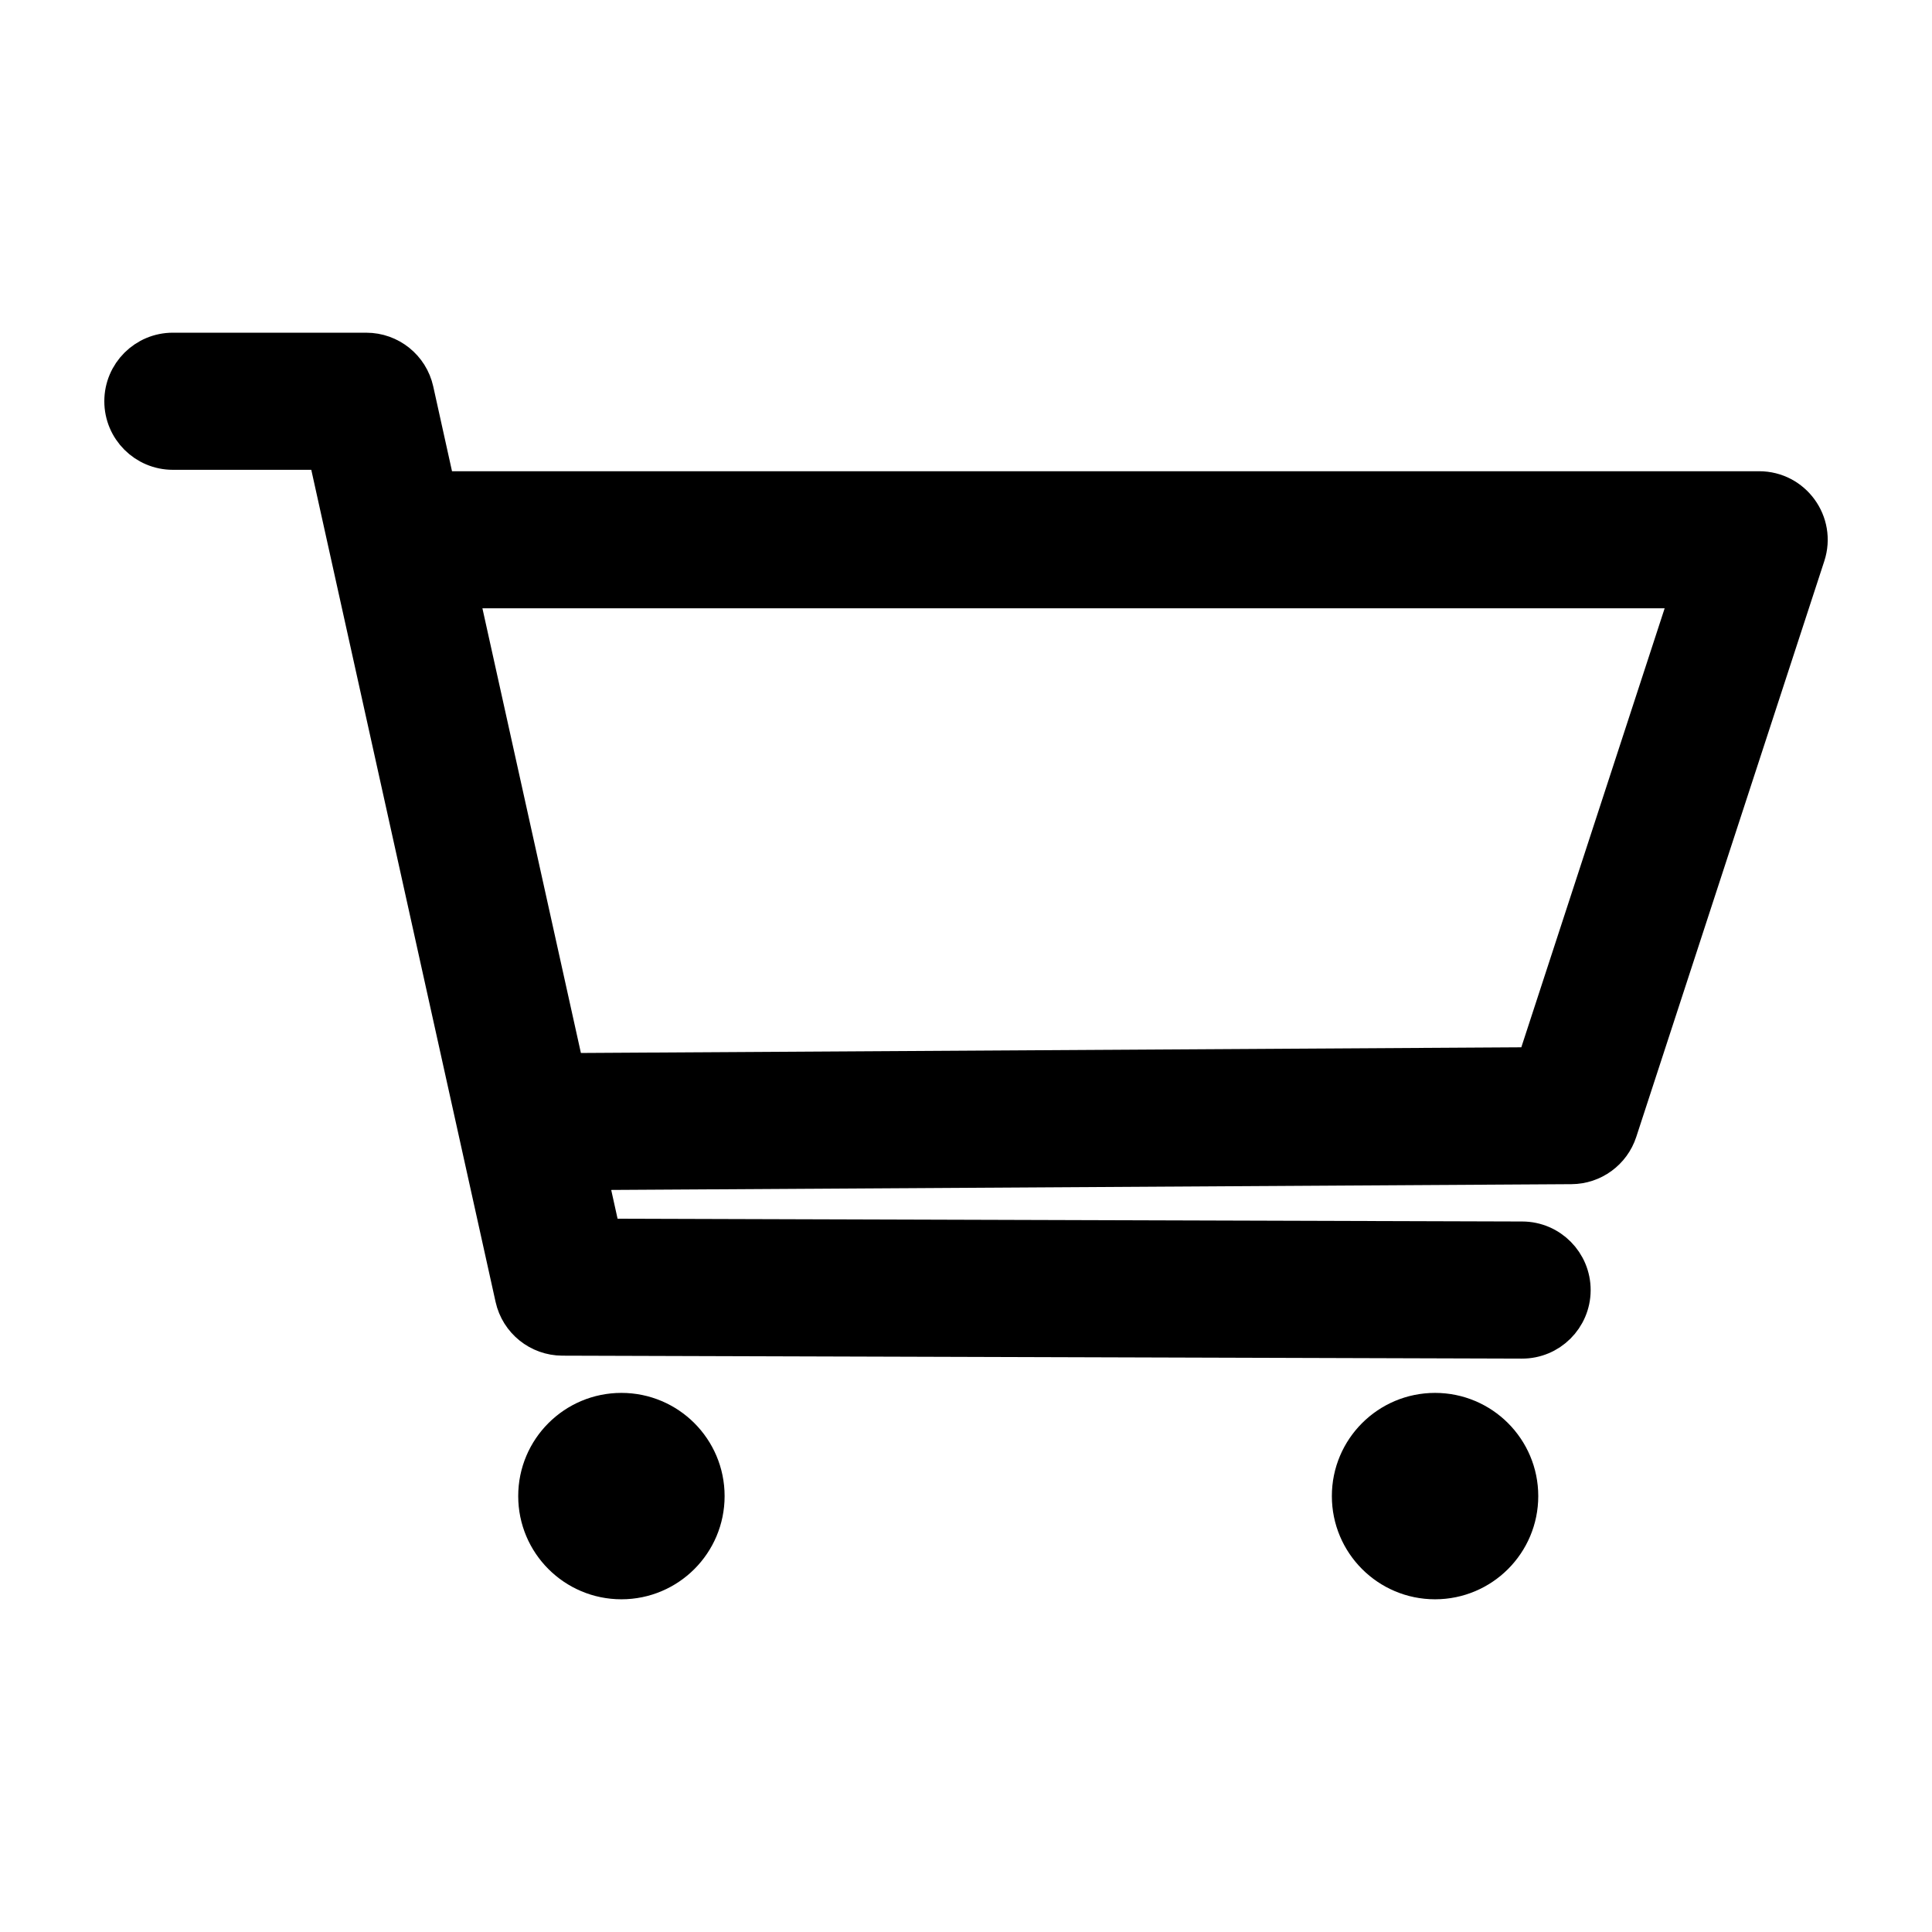 <?xml version="1.0" encoding="UTF-8" standalone="no"?>
<!-- Created with Inkscape (http://www.inkscape.org/) -->

<svg
   width="500"
   height="500"
   viewBox="0 0 132.292 132.292"
   version="1.1"
   id="svg8"
   sodipodi:docname="icon-shopping-cart.svg"
   inkscape:version="1.3 (0e150ed6c4, 2023-07-21)"
   xmlns:inkscape="http://www.inkscape.org/namespaces/inkscape"
   xmlns:sodipodi="http://sodipodi.sourceforge.net/DTD/sodipodi-0.dtd"
   xmlns="http://www.w3.org/2000/svg"
   xmlns:svg="http://www.w3.org/2000/svg"
   xmlns:rdf="http://www.w3.org/1999/02/22-rdf-syntax-ns#"
   xmlns:cc="http://creativecommons.org/ns#"
   xmlns:dc="http://purl.org/dc/elements/1.1/">
  <defs
     id="defs2">
    <inkscape:perspective
       sodipodi:type="inkscape:persp3d"
       inkscape:vp_x="6.1093449 : 34.72819 : 1"
       inkscape:vp_y="0 : 1000 : 0"
       inkscape:vp_z="75.71349 : 35.580862 : 1"
       inkscape:persp3d-origin="66.14583 : 44.097223 : 1"
       id="perspective16" />
  </defs>
  <sodipodi:namedview
     id="base"
     pagecolor="#ffffff"
     bordercolor="#666666"
     borderopacity="1.0"
     inkscape:pageopacity="0.0"
     inkscape:pageshadow="2"
     inkscape:zoom="0.49497475"
     inkscape:cx="158.59395"
     inkscape:cy="351.53309"
     inkscape:document-units="mm"
     inkscape:current-layer="layer1"
     showgrid="true"
     units="px"
     inkscape:window-width="1916"
     inkscape:window-height="1153"
     inkscape:window-x="0"
     inkscape:window-y="21"
     inkscape:window-maximized="1"
     showguides="false"
     inkscape:snap-object-midpoints="true"
     inkscape:showpageshadow="2"
     inkscape:pagecheckerboard="0"
     inkscape:deskcolor="#d1d1d1">
    <inkscape:grid
       type="xygrid"
       id="grid4988"
       spacingx="66.146"
       spacingy="66.146"
       snapvisiblegridlinesonly="true"
       enabled="false"
       originx="0"
       originy="0"
       units="px"
       visible="true" />
  </sodipodi:namedview>
  <g
     inkscape:label="Layer 1"
     inkscape:groupmode="layer"
     id="layer1"
     transform="translate(0,-164.708)">
    <path
       id="path27"
       style="color:#000000;fill:#000000;stroke:#000000;stroke-width:2.646;stroke-linecap:round;stroke-linejoin:round;stroke-dasharray:none;stroke-opacity:1"
       d="m 11.837,188.812 c -1.861,5e-4 -3.37,1.509 -3.371,3.37 -9.314e-4,1.862 1.508,3.373 3.371,3.373 h 10.54 l 1.515,6.842 8.829,39.859 2.506,11.316 c 0.342,1.539 1.705,2.636 3.281,2.641 l 65.706,0.202 c 1.861,0.006 3.375,-1.498 3.382,-3.359 0.007,-1.862 -1.498,-3.378 -3.36,-3.384 l -63.01,-0.193 -1.02,-4.604 67.393,-0.405 c 1.452,-0.008 2.736,-0.945 3.186,-2.325 l 12.876,-39.43 c 0.71,-2.179 -0.913,-4.417 -3.205,-4.417 H 29.889 l -1.515,-6.844 c -0.342,-1.543 -1.71,-2.64 -3.29,-2.641 z m 19.548,16.227 h 84.424 l -10.677,32.699 -66.416,0.401 z m 11.165,56.369 c -3.172,9e-5 -5.744,2.572 -5.743,5.744 9.2e-5,3.172 2.571,5.743 5.743,5.743 3.172,2e-4 5.744,-2.571 5.744,-5.743 2.01e-4,-3.172 -2.572,-5.744 -5.744,-5.744 z m 55.714,0 c -3.172,9e-5 -5.744,2.572 -5.743,5.744 9.2e-5,3.172 2.571,5.743 5.743,5.743 3.172,2e-4 5.744,-2.571 5.744,-5.743 2e-4,-3.172 -2.572,-5.744 -5.744,-5.744 z"
       sodipodi:nodetypes="cccccccccccccccccccccccccccccccccccc" />
    <g
       id="path13"
       transform="matrix(1.908,0,0,3.378,-80.736,-642.003)" />
  </g>
</svg>
